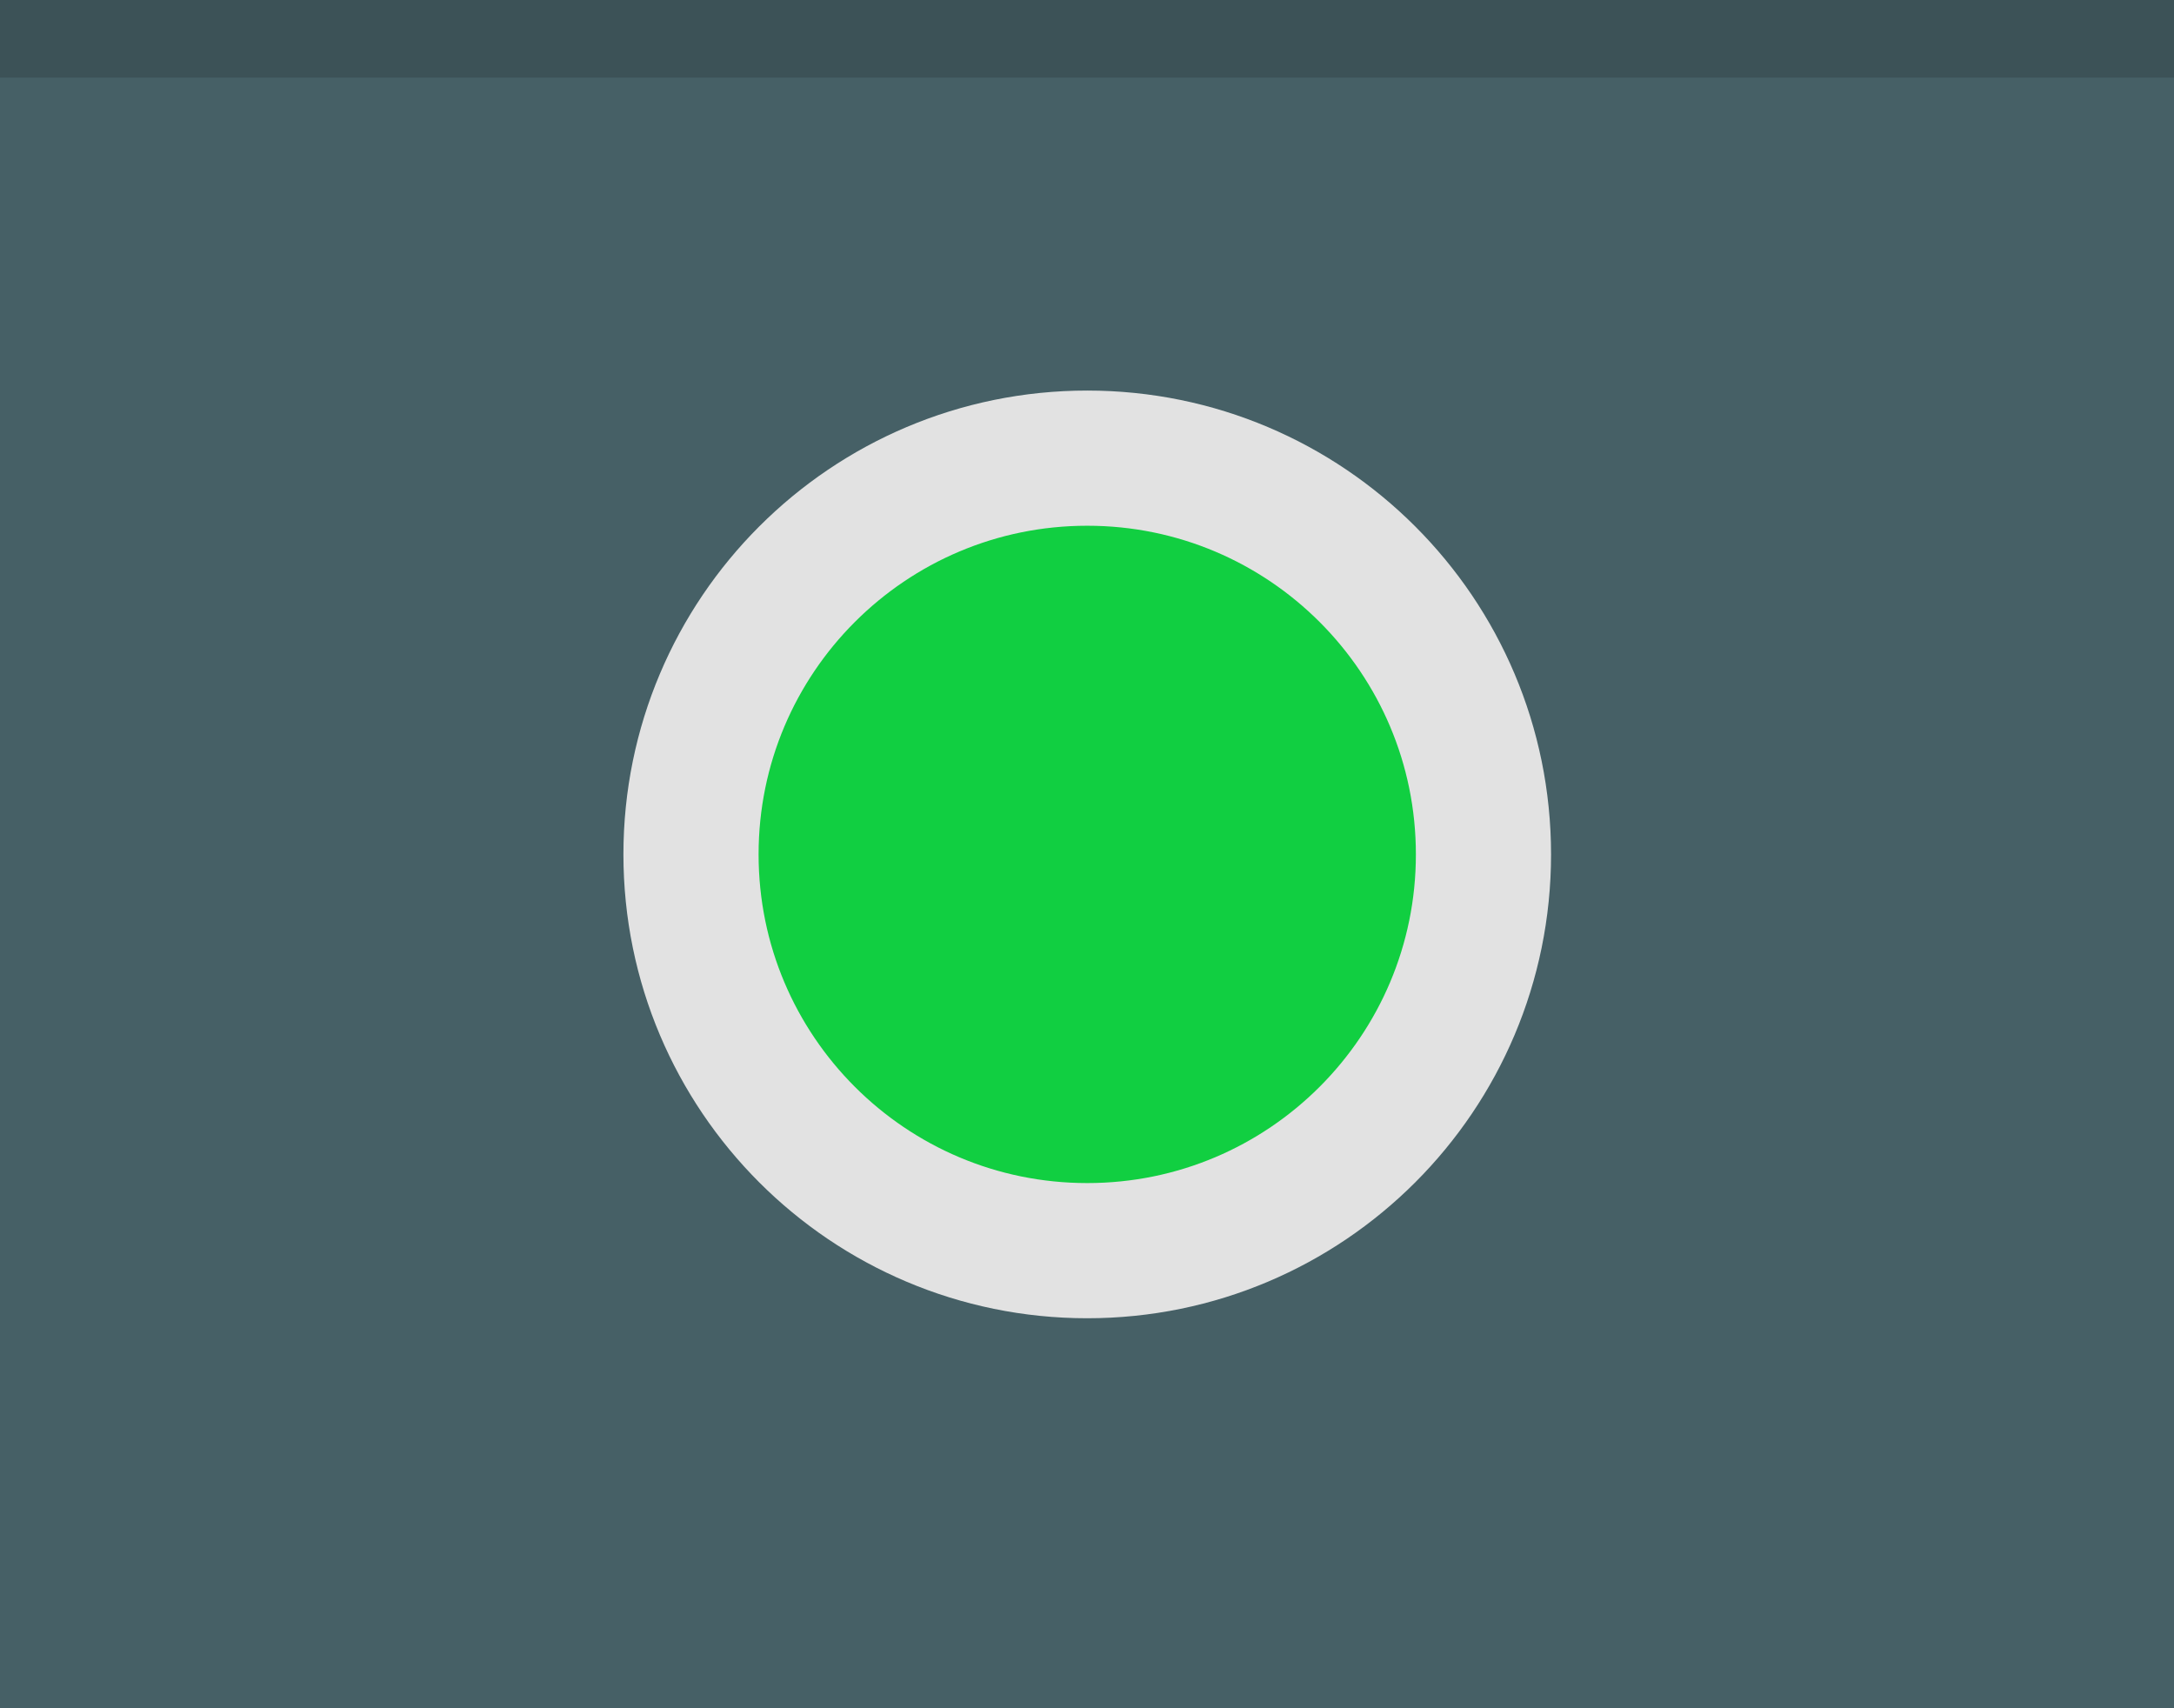 <?xml version="1.0" encoding="UTF-8" standalone="no"?>
<!-- Created with Inkscape (http://www.inkscape.org/) -->

<svg
   xmlns:dc="http://purl.org/dc/elements/1.1/"
   xmlns:cc="http://creativecommons.org/ns#"
   xmlns:rdf="http://www.w3.org/1999/02/22-rdf-syntax-ns#"
   xmlns:svg="http://www.w3.org/2000/svg"
   xmlns="http://www.w3.org/2000/svg"
   xmlns:sodipodi="http://sodipodi.sourceforge.net/DTD/sodipodi-0.dtd"
   xmlns:inkscape="http://www.inkscape.org/namespaces/inkscape"
   width="28"
   height="22"
   id="svg2985"
   version="1.1"
   inkscape:version="0.48.4 r9939"
   sodipodi:docname="maximize-active.svg">
  <defs
     id="defs2987" />
  <sodipodi:namedview
     id="base"
     pagecolor="#ffffff"
     bordercolor="#666666"
     borderopacity="1.0"
     inkscape:pageopacity="0.0"
     inkscape:pageshadow="2"
     inkscape:zoom="7"
     inkscape:cx="6.9285714"
     inkscape:cy="24"
     inkscape:current-layer="layer1"
     showgrid="true"
     inkscape:grid-bbox="true"
     inkscape:document-units="px"
     inkscape:window-width="1360"
     inkscape:window-height="721"
     inkscape:window-x="0"
     inkscape:window-y="25"
     inkscape:window-maximized="1" />
  <g
     id="layer1"
     inkscape:label="Layer 1"
     inkscape:groupmode="layer"
     transform="translate(0,-26)">
    <rect
       style="color:#000000;fill:#466066;fill-opacity:1;fill-rule:nonzero;stroke:none;stroke-width:5.5;marker:none;visibility:visible;display:inline;overflow:visible;enable-background:accumulate"
       id="rect2995"
       width="28"
       height="22"
       x="0"
       y="26"
       ry="0" />
    <rect
       y="26"
       x="0"
       height="1"
       width="28"
       id="rect4046"
       style="color:#000000;fill:#000000;fill-opacity:0.145;fill-rule:nonzero;stroke:none;stroke-width:5.5;marker:none;visibility:visible;display:inline;overflow:visible;enable-background:accumulate" />
    <path
       sodipodi:type="arc"
       style="fill:#11cf41;fill-rule:evenodd;stroke:#e2e2e2;stroke-width:1.852;stroke-linecap:butt;stroke-linejoin:miter;stroke-opacity:1;stroke-miterlimit:4;stroke-dasharray:none;fill-opacity:1"
       id="path4079"
       sodipodi:cx="11"
       sodipodi:cy="13.857142"
       sodipodi:rx="5.4285712"
       sodipodi:ry="5.4285712"
       d="m 16.429,13.857 c 0,2.998 -2.43,5.429 -5.429,5.429 -2.998,0 -5.429,-2.43 -5.429,-5.429 0,-2.998 2.43,-5.429 5.429,-5.429 2.998,0 5.429,2.43 5.429,5.429 z"
       transform="matrix(0.94,0,0,0.94,3.663,23.978)" />
  </g>
</svg>
